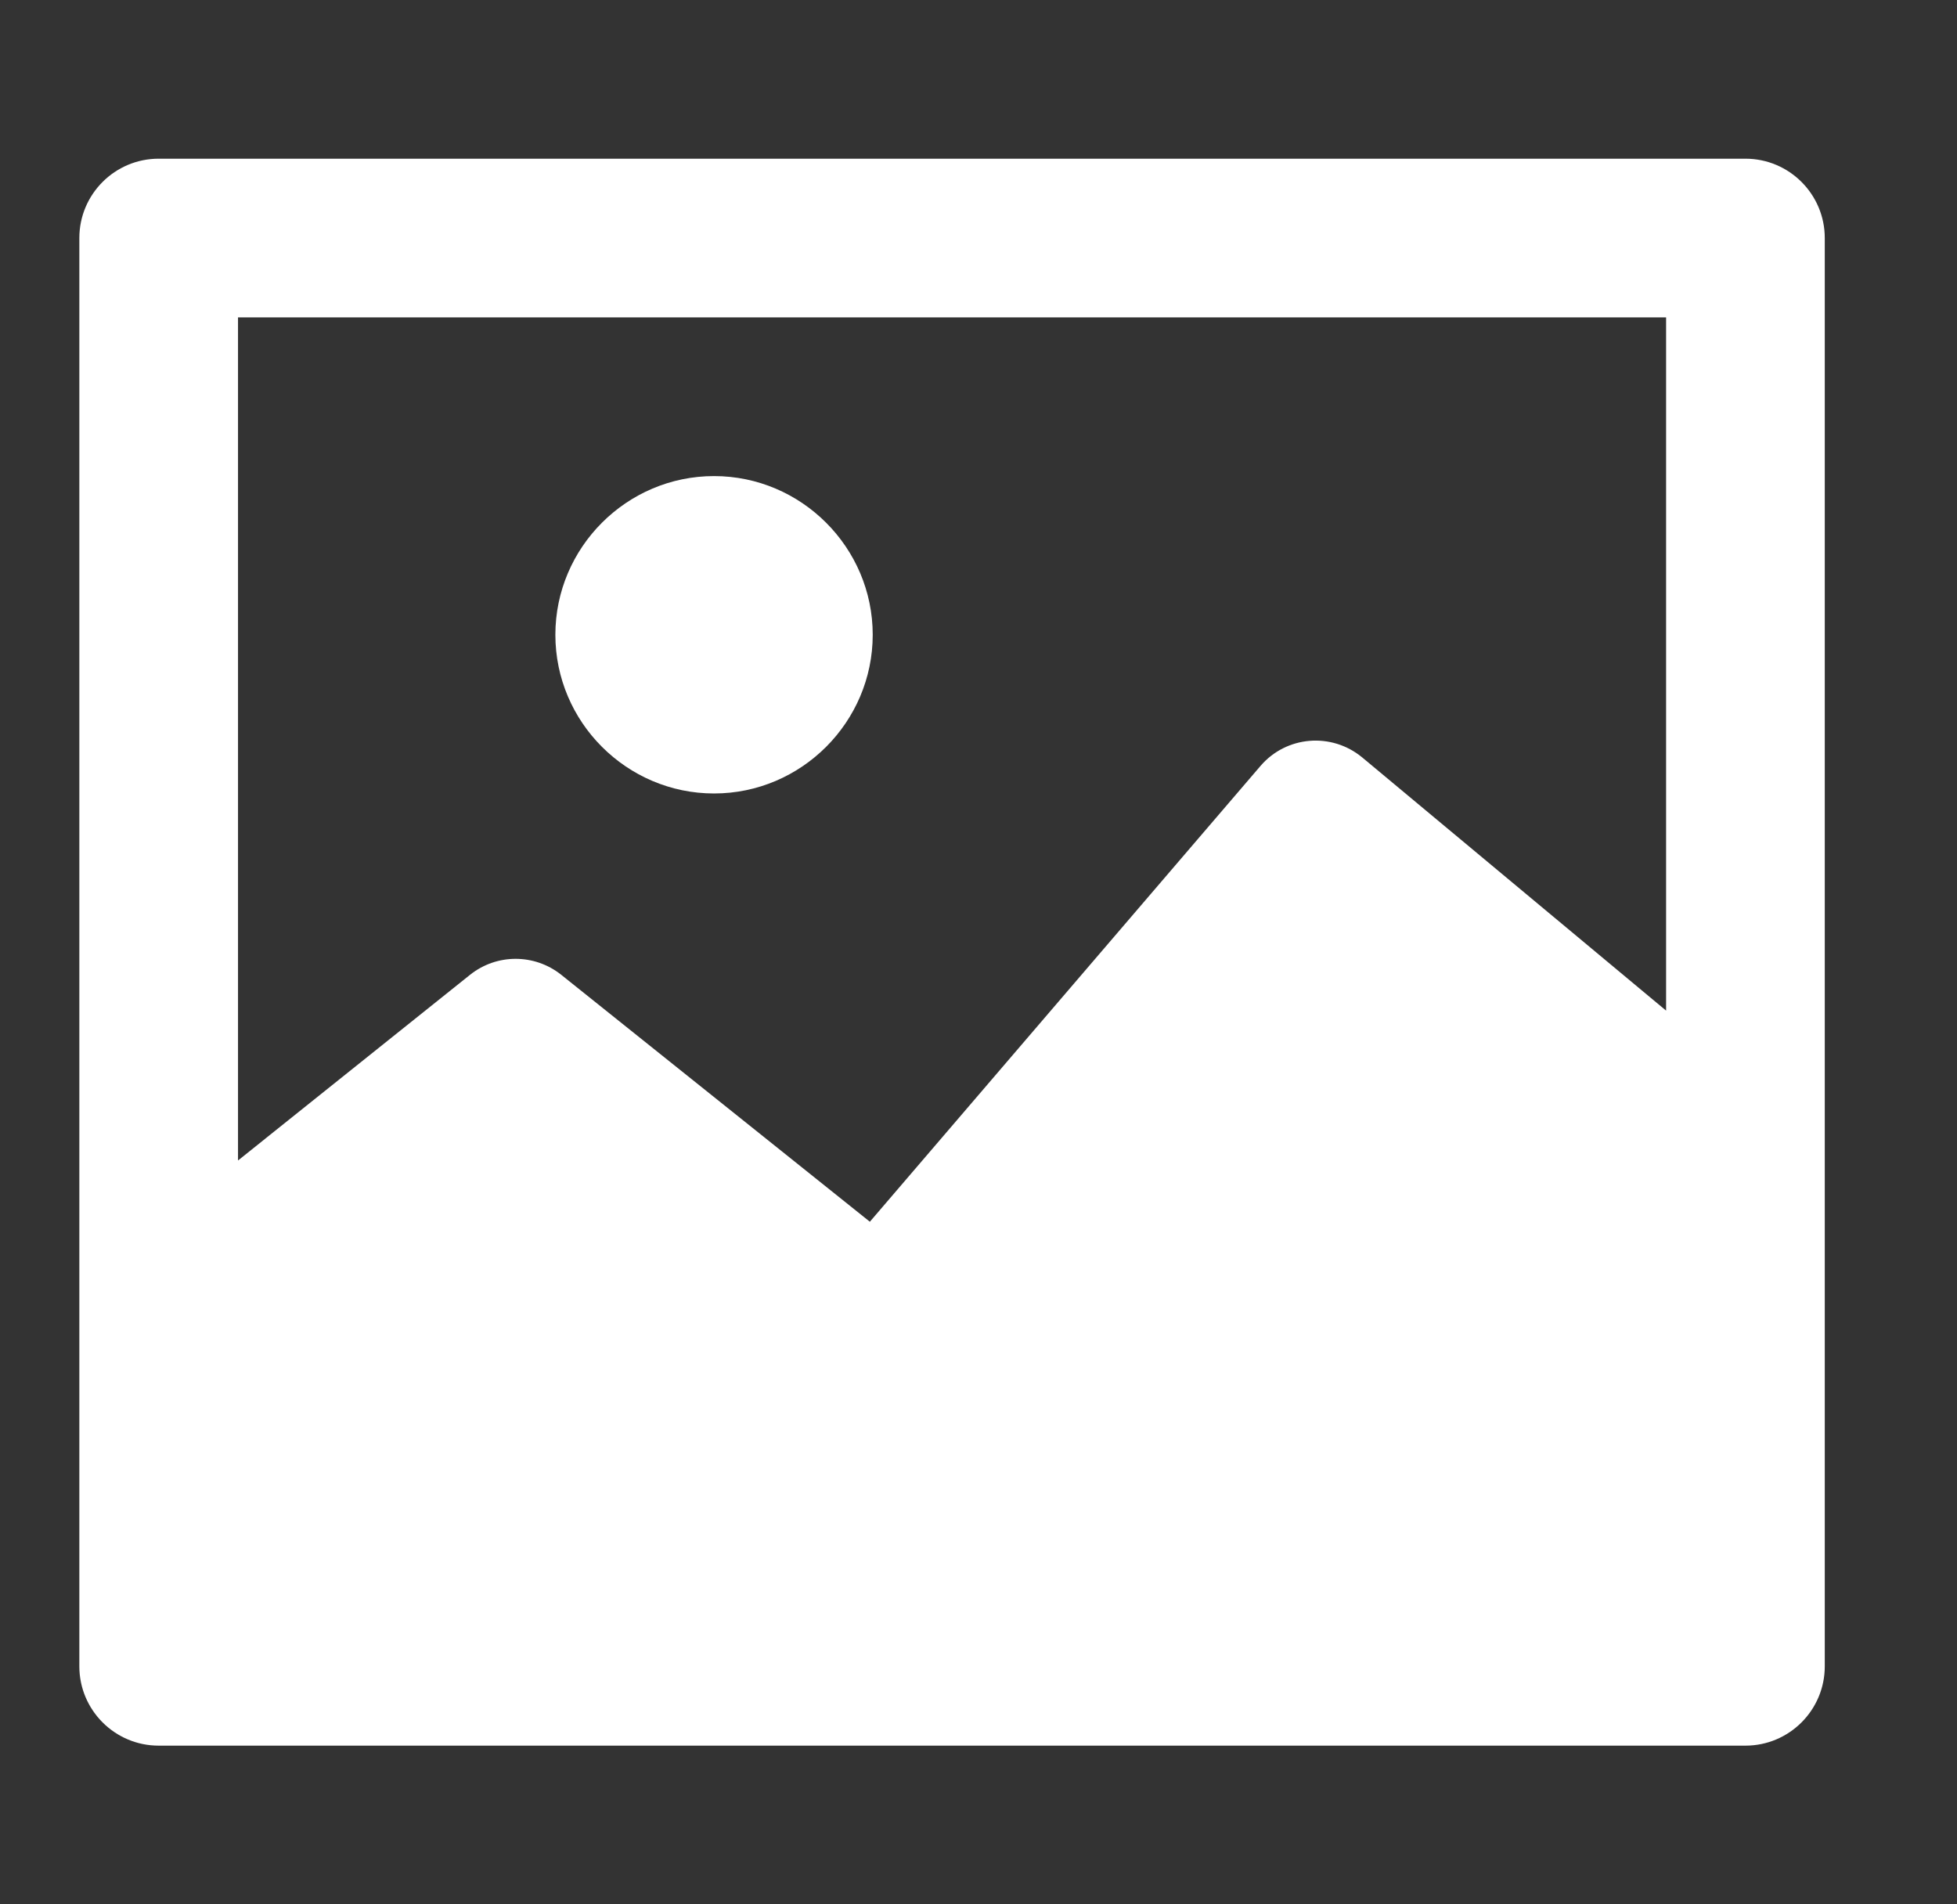 <svg width="37" height="36" viewBox="0 0 37 36" xmlns="http://www.w3.org/2000/svg"><rect x="0" y="0" width="37" height="36" fill="#333333" stroke="none"/><g fill="#FFF" fill-rule="evenodd"><path d="M4.5 6h27v13.105l-5.745-4.786c-.58-.48-1.434-.41-1.923.16l-7.386 8.617-5.837-4.67c-.505-.4-1.216-.4-1.72 0L4.5 21.938V6zM33 3H3c-.828 0-1.5.672-1.5 1.5v27c0 .828.672 1.5 1.5 1.5h30c.828 0 1.5-.672 1.5-1.5v-27c0-.828-.672-1.5-1.5-1.5z"/><path d="M13.5 15c1.65 0 3-1.35 3-3s-1.35-3-3-3-3 1.35-3 3 1.35 3 3 3"/></g></svg>
